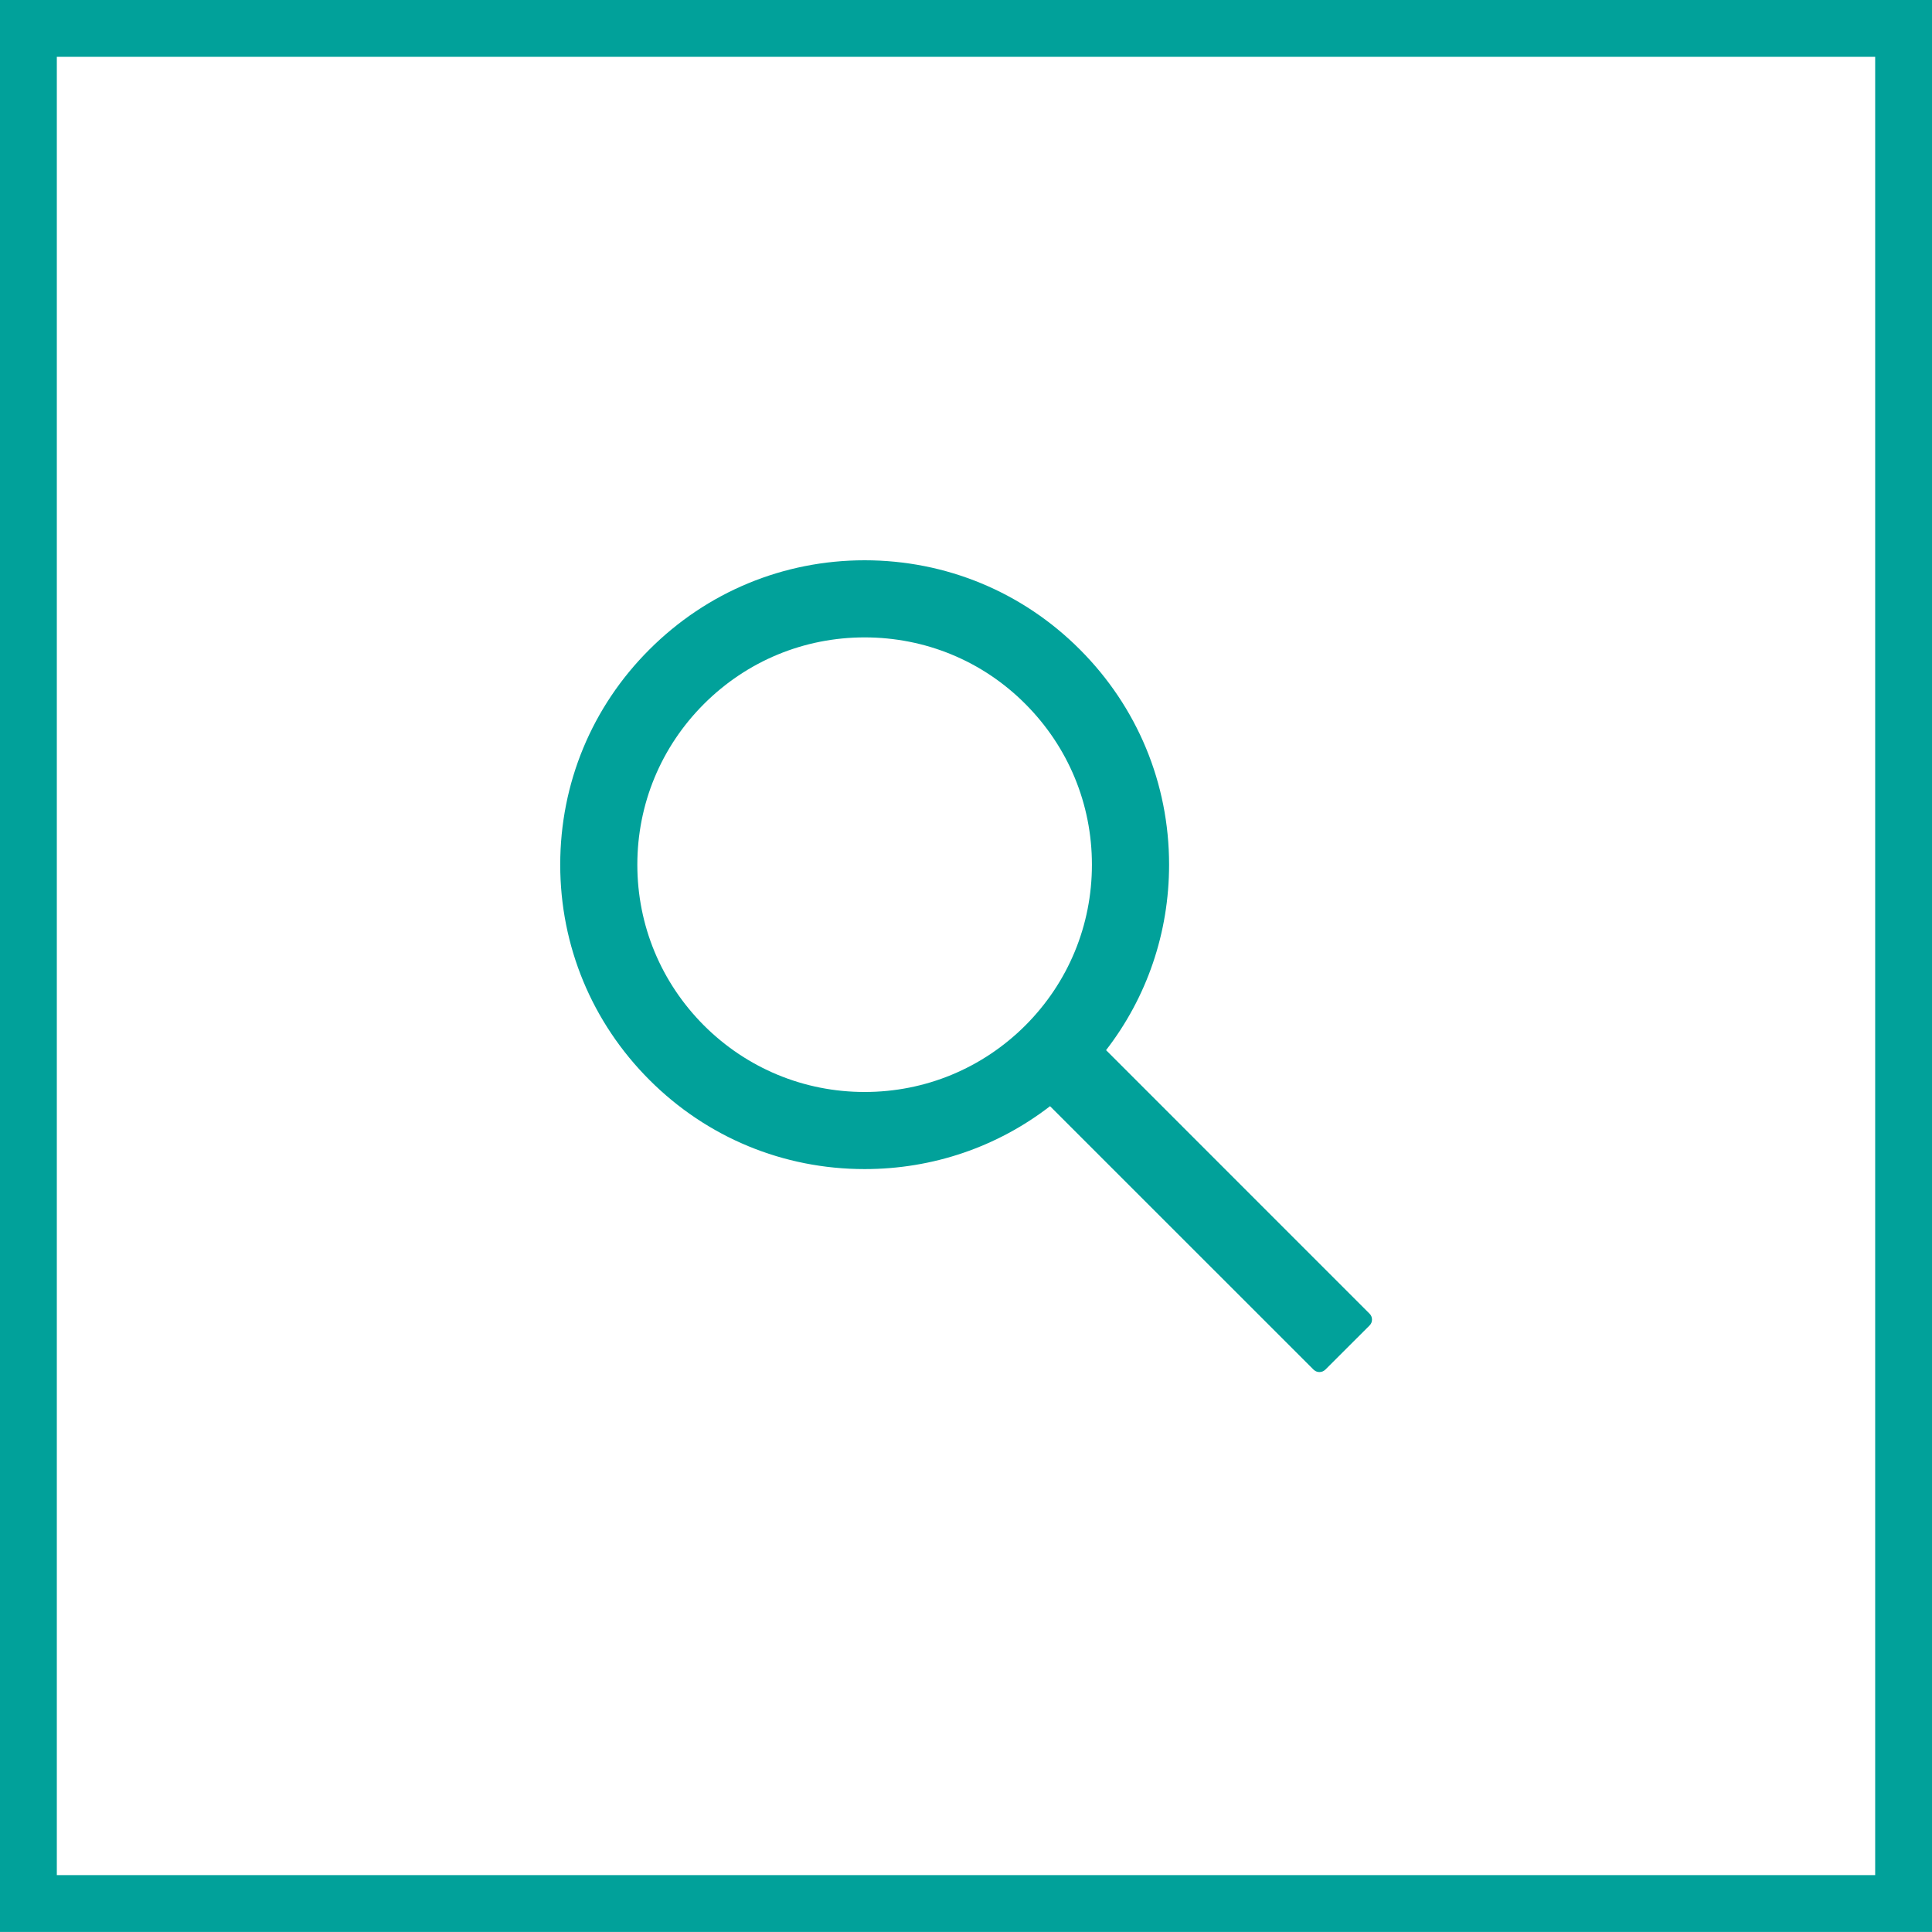 <svg width="34" height="34" viewBox="0 0 34 34" fill="none" xmlns="http://www.w3.org/2000/svg">
<path d="M24.102 23.119L19.465 18.481C20.184 17.551 20.574 16.414 20.574 15.217C20.574 13.785 20.015 12.442 19.004 11.43C17.993 10.417 16.647 9.86 15.216 9.86C13.786 9.86 12.44 10.419 11.429 11.43C10.416 12.44 9.859 13.785 9.859 15.217C9.859 16.648 10.418 17.994 11.429 19.005C12.44 20.017 13.784 20.574 15.216 20.574C16.413 20.574 17.549 20.185 18.479 19.467L23.116 24.103C23.13 24.116 23.146 24.127 23.164 24.135C23.182 24.142 23.201 24.146 23.22 24.146C23.239 24.146 23.258 24.142 23.276 24.135C23.294 24.127 23.31 24.116 23.324 24.103L24.102 23.326C24.116 23.312 24.127 23.296 24.134 23.279C24.141 23.261 24.145 23.242 24.145 23.223C24.145 23.203 24.141 23.184 24.134 23.166C24.127 23.149 24.116 23.133 24.102 23.119ZM18.045 18.046C17.288 18.801 16.284 19.217 15.216 19.217C14.149 19.217 13.145 18.801 12.388 18.046C11.633 17.289 11.216 16.285 11.216 15.217C11.216 14.149 11.633 13.144 12.388 12.389C13.145 11.633 14.149 11.217 15.216 11.217C16.284 11.217 17.29 11.631 18.045 12.389C18.8 13.146 19.216 14.149 19.216 15.217C19.216 16.285 18.8 17.29 18.045 18.046Z" fill="#01A19A"/>
<rect x="0.5" y="0.5" width="33" height="32.999" stroke="#01A19A"/>
</svg>
